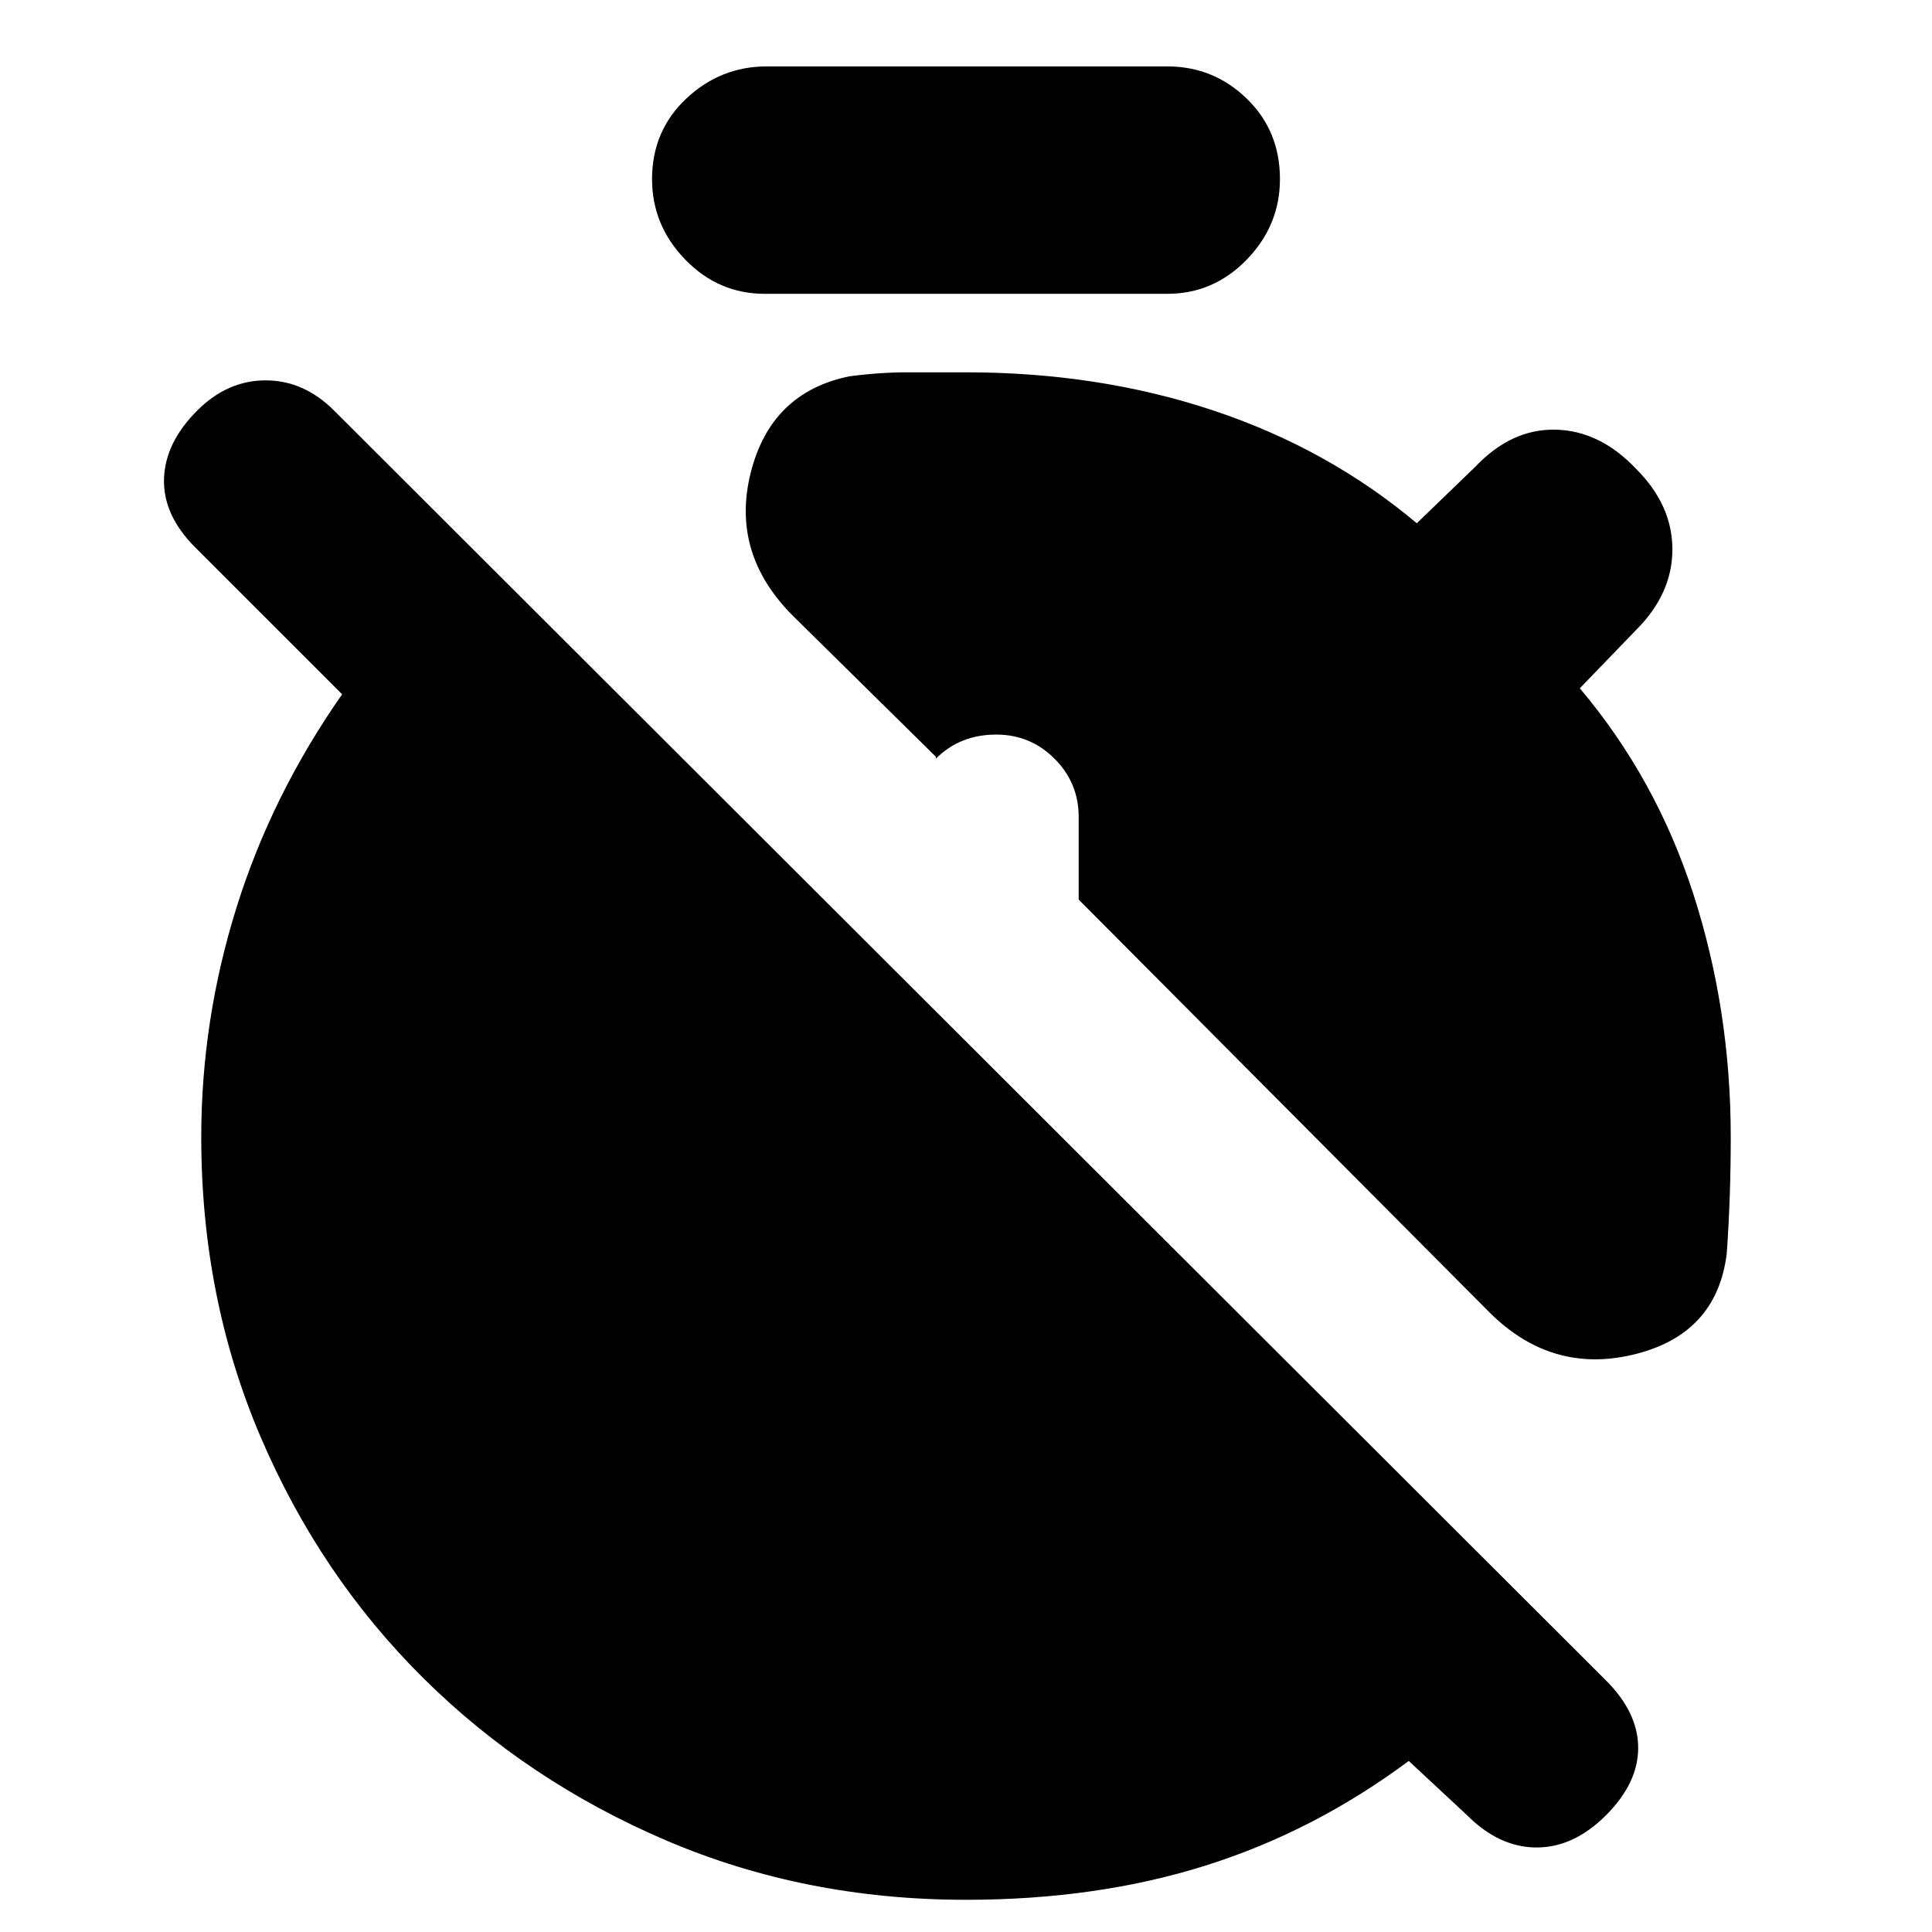 <svg xmlns="http://www.w3.org/2000/svg" height="20" viewBox="0 -960 960 960" width="20"><path d="M480-16q-80 0-149-29.5T210.5-126q-51.5-51-81-120T100-395q0-58 17.5-114T170-615l-73-73q-16-16-15.5-34T98-756q15-15 34-15t34 15l632 631q16 16 16 33.5T798-58q-16 16-34.5 16T729-58l-29-27q-47 35-101 52T480-16ZM380-814q-23 0-39.5-17T324-871q0-24 17-40t40-16h199q23 0 39.5 16t16.5 40q0 23-16.5 40T580-814H380Zm360 506L536-513v-41q0-17-12-29t-29-12q-9 0-16.5 3t-13.5 9v-1l-71-70q-31-31-21-71t49-48q15-2 29-2h29q66 0 123 19t101 56l29-28q18-19 40-18.5t40 19.5q18 18 18 40t-18 40l-28 29q38 45 56.5 102.5T860-395q0 15-.5 29.5T858-337q-5 40-46 50t-72-21Z"/></svg>